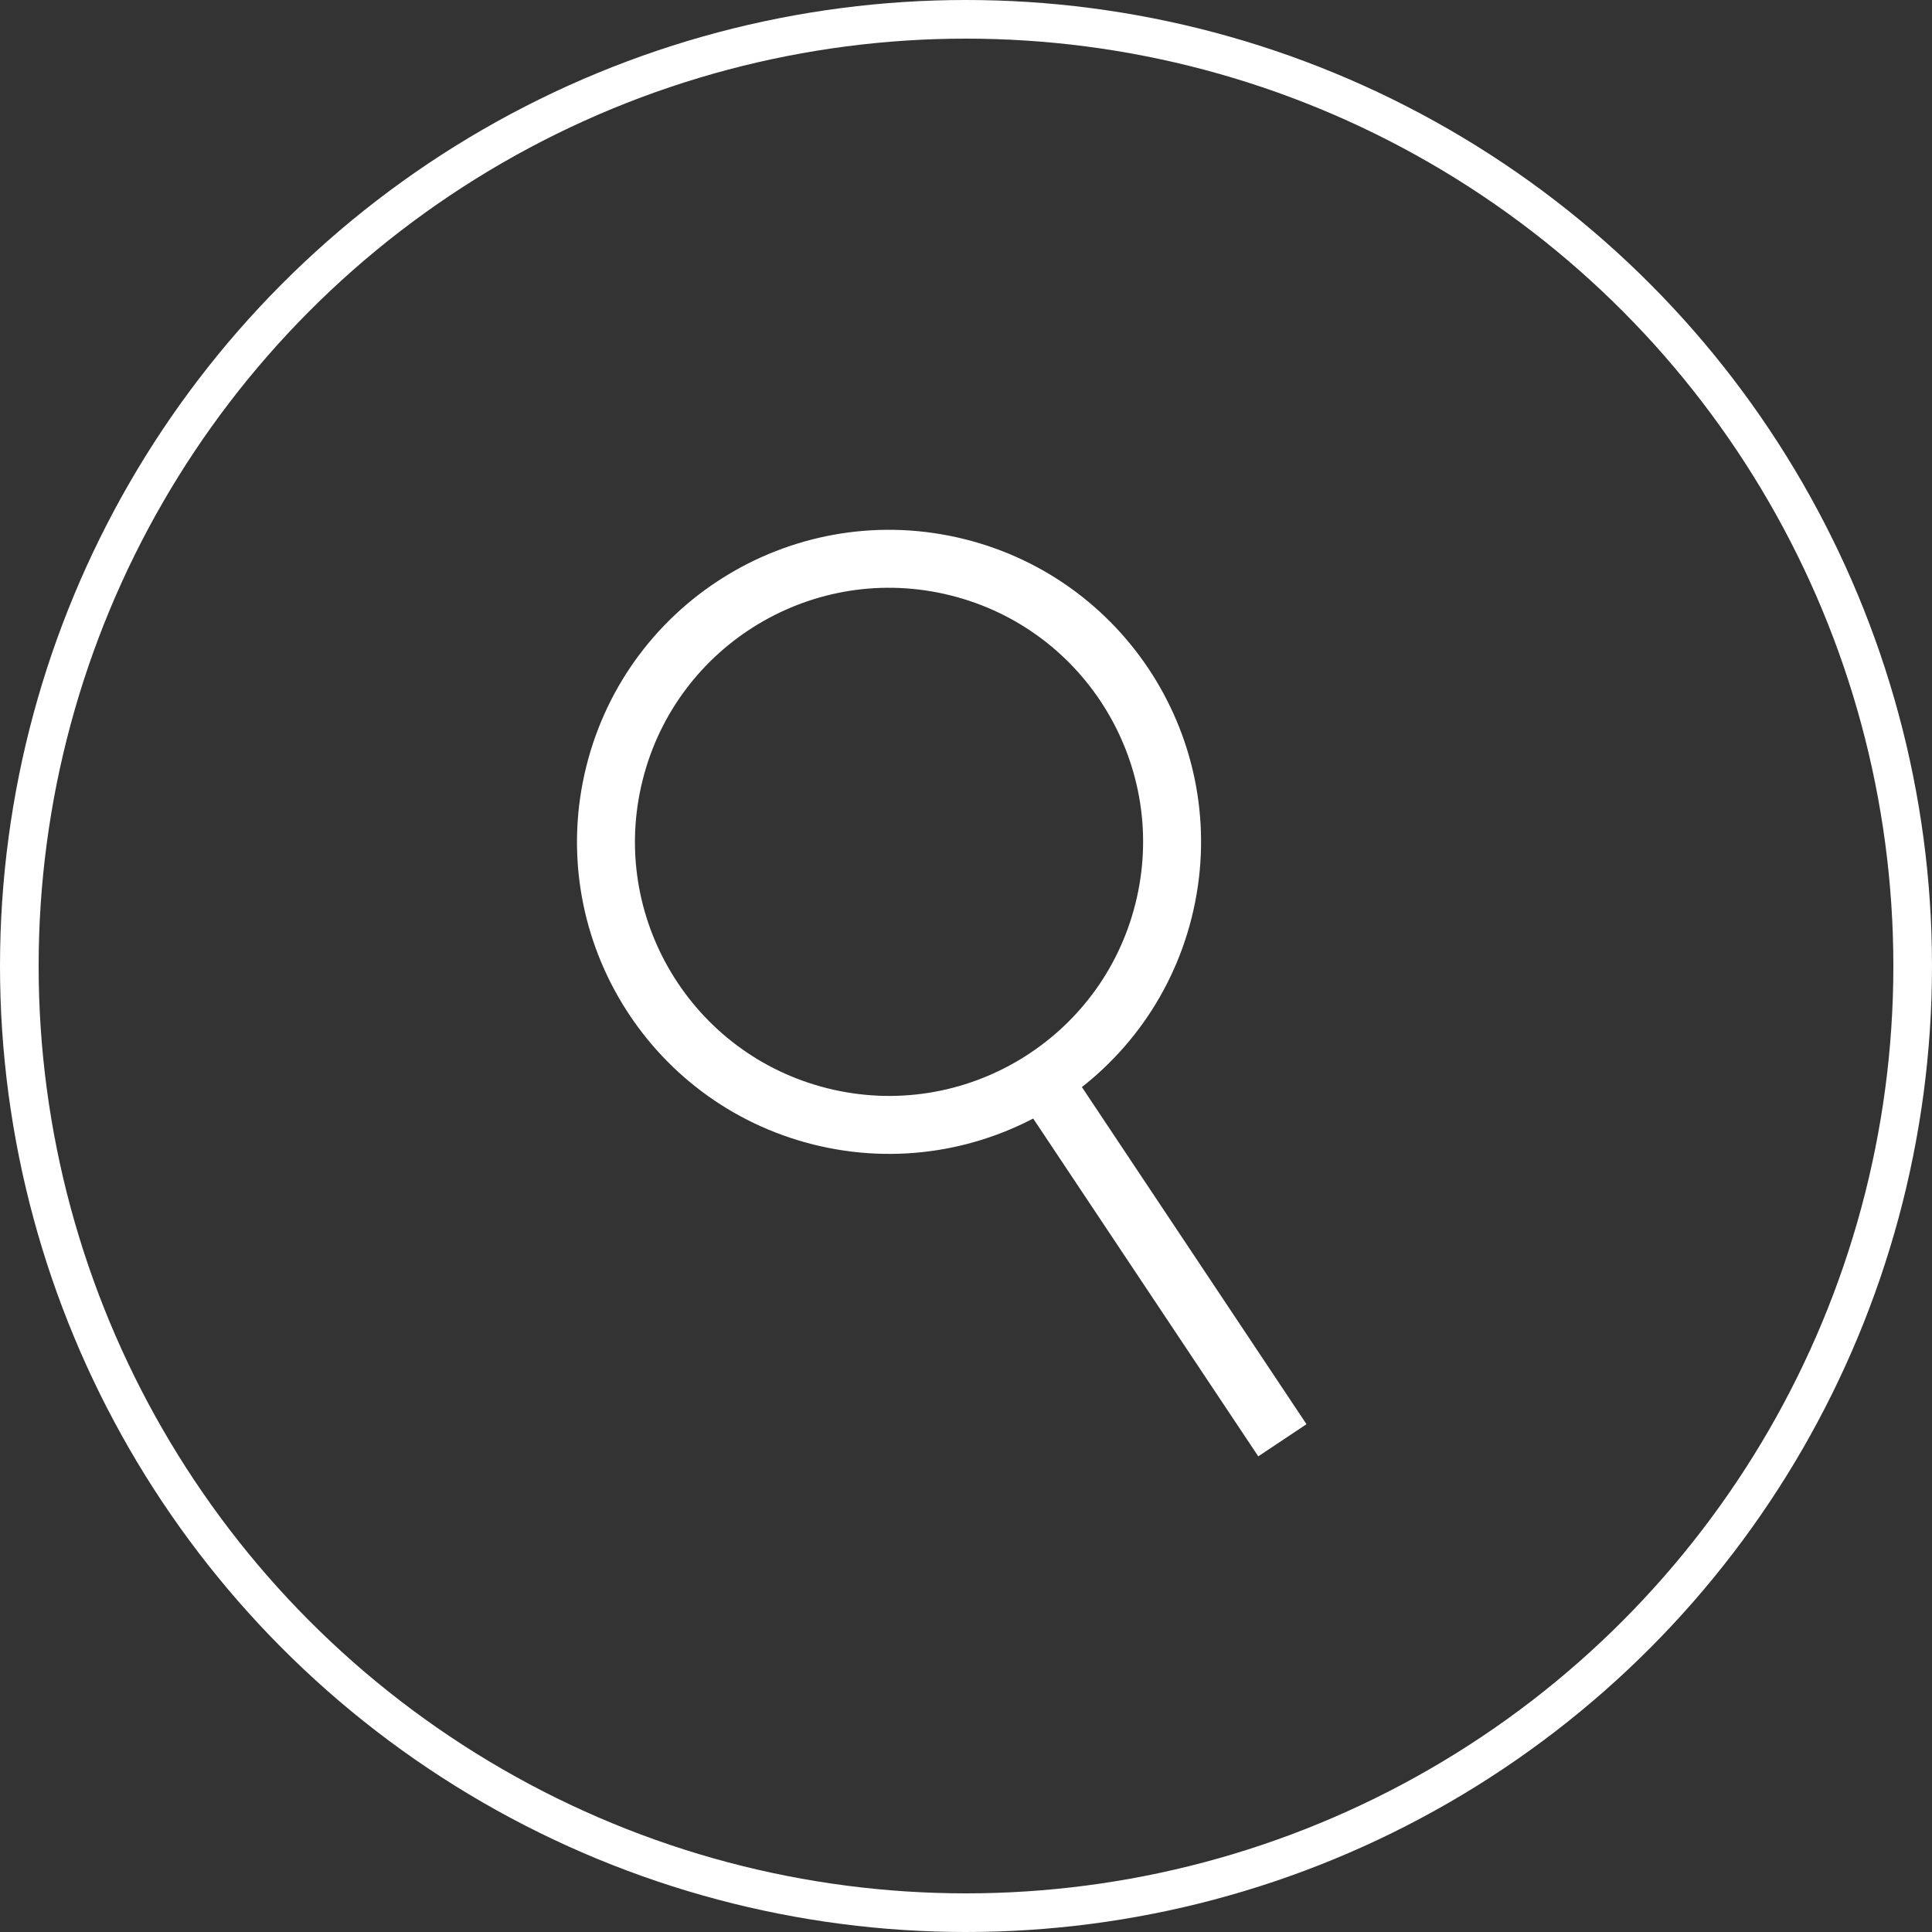 <svg width="50" height="50" viewBox="0 0 50 50" fill="none" xmlns="http://www.w3.org/2000/svg">
<rect x="0" y="0" width="50" height="50" fill="#333333" stroke="none"/>
<circle cx="25" cy="25" r="24.5" stroke="white"/>
<circle cx="23.008" cy="21.787" r="7.324" transform="rotate(14 23.008 21.787)" stroke="white" stroke-width="1.5"/>
<line x1="26.983" y1="27.961" x2="33.188" y2="37.274" stroke="white" stroke-width="1.5"/>
</svg>
